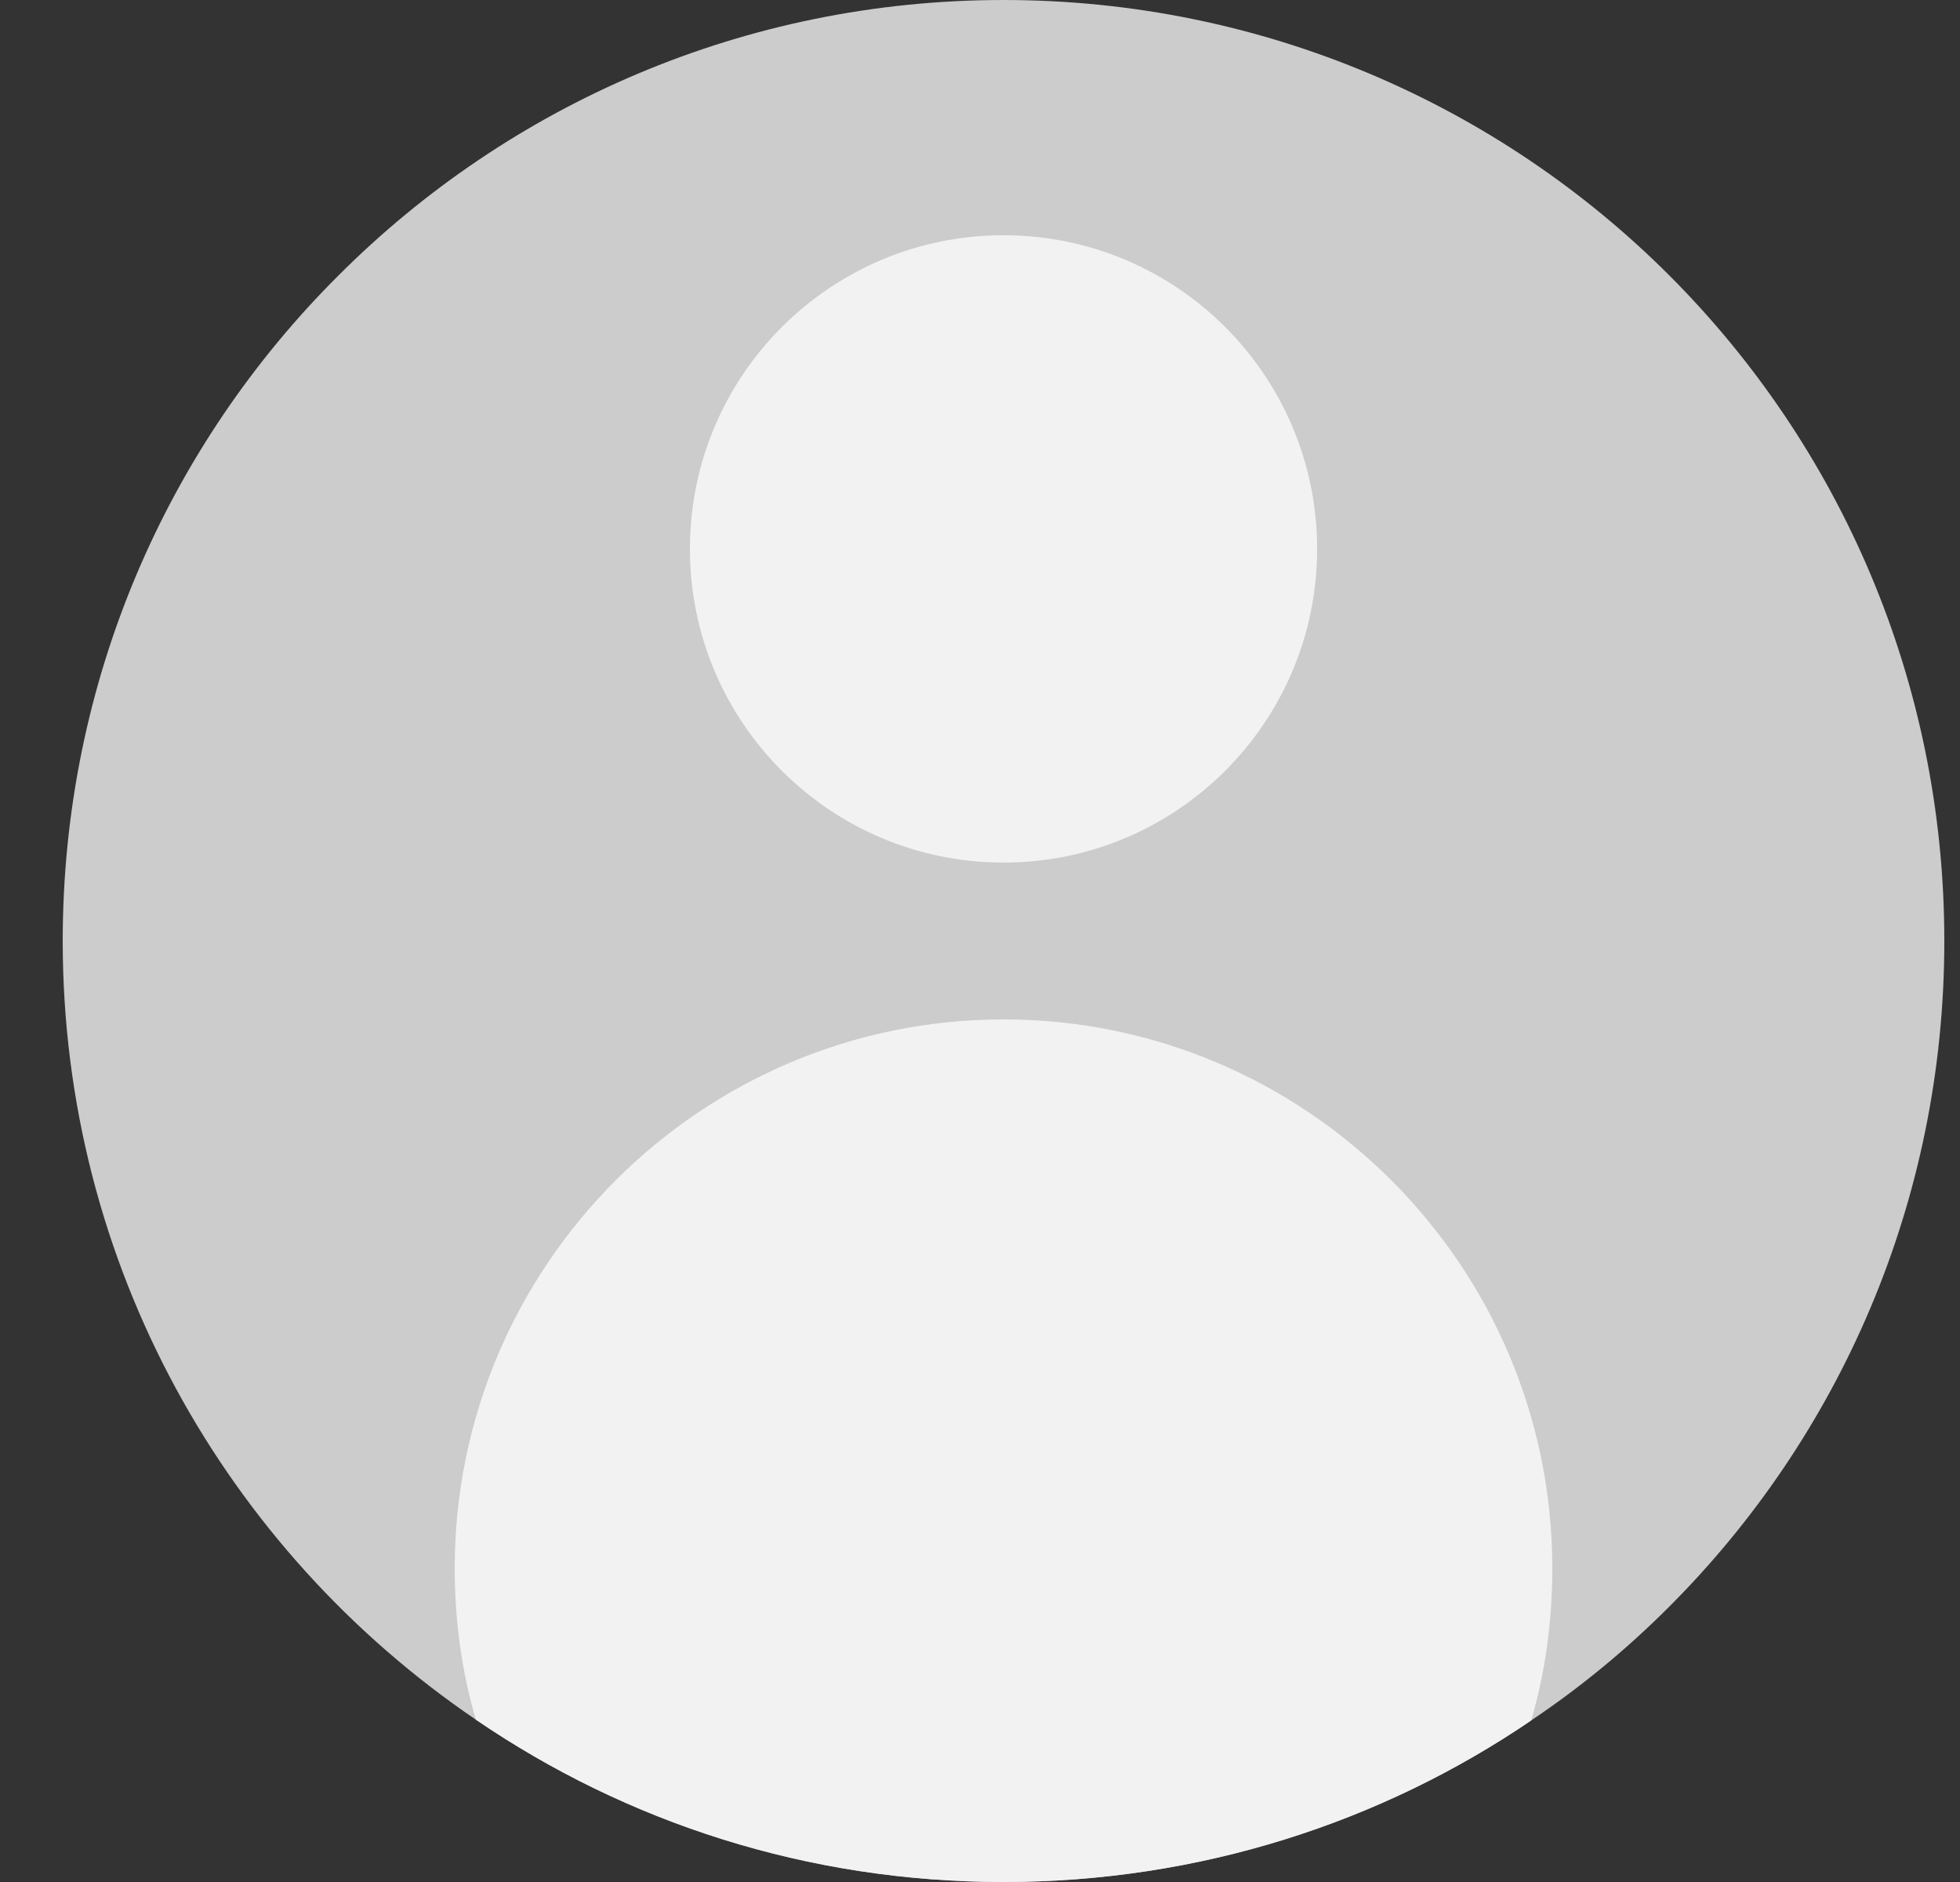 <svg width="25" height="24" viewBox="0 0 25 24" fill="none" xmlns="http://www.w3.org/2000/svg">
<rect x="0" y="0" width="25" height="24" fill="#333333" stroke="none"/>
<g id="Layer_1" clip-path="url(#clip0_7008_7414)">
<path id="Vector" d="M24.8 12C24.8 15.32 23.46 18.32 21.29 20.49C20.75 21.03 20.17 21.51 19.53 21.94C17.62 23.24 15.3 24 12.8 24C10.3 24 7.99 23.24 6.07 21.93C2.89 19.77 0.8 16.13 0.8 12C0.8 8.68 2.14 5.68 4.32 3.51C6.49 1.34 9.49 0 12.8 0C16.11 0 19.12 1.34 21.29 3.51C23.46 5.68 24.8 8.68 24.8 12Z" fill="#CCCCCC"/>
<path id="Vector_2" d="M12.8 11C15.009 11 16.8 9.209 16.8 7C16.8 4.791 15.009 3 12.8 3C10.591 3 8.8 4.791 8.8 7C8.8 9.209 10.591 11 12.8 11Z" fill="#F2F2F2"/>
<path id="Vector_3" d="M19.8 20C19.8 20.67 19.71 21.33 19.53 21.94C17.62 23.24 15.3 24 12.8 24C10.3 24 7.99 23.24 6.07 21.93C5.89 21.32 5.8 20.67 5.8 20C5.8 16.14 8.94 13 12.8 13C16.66 13 19.8 16.14 19.8 20Z" fill="#F2F2F2"/>
</g>
<defs>
<clipPath id="clip0_7008_7414">
<rect width="24" height="24" fill="white" transform="translate(0.8)"/>
</clipPath>
</defs>
</svg>

